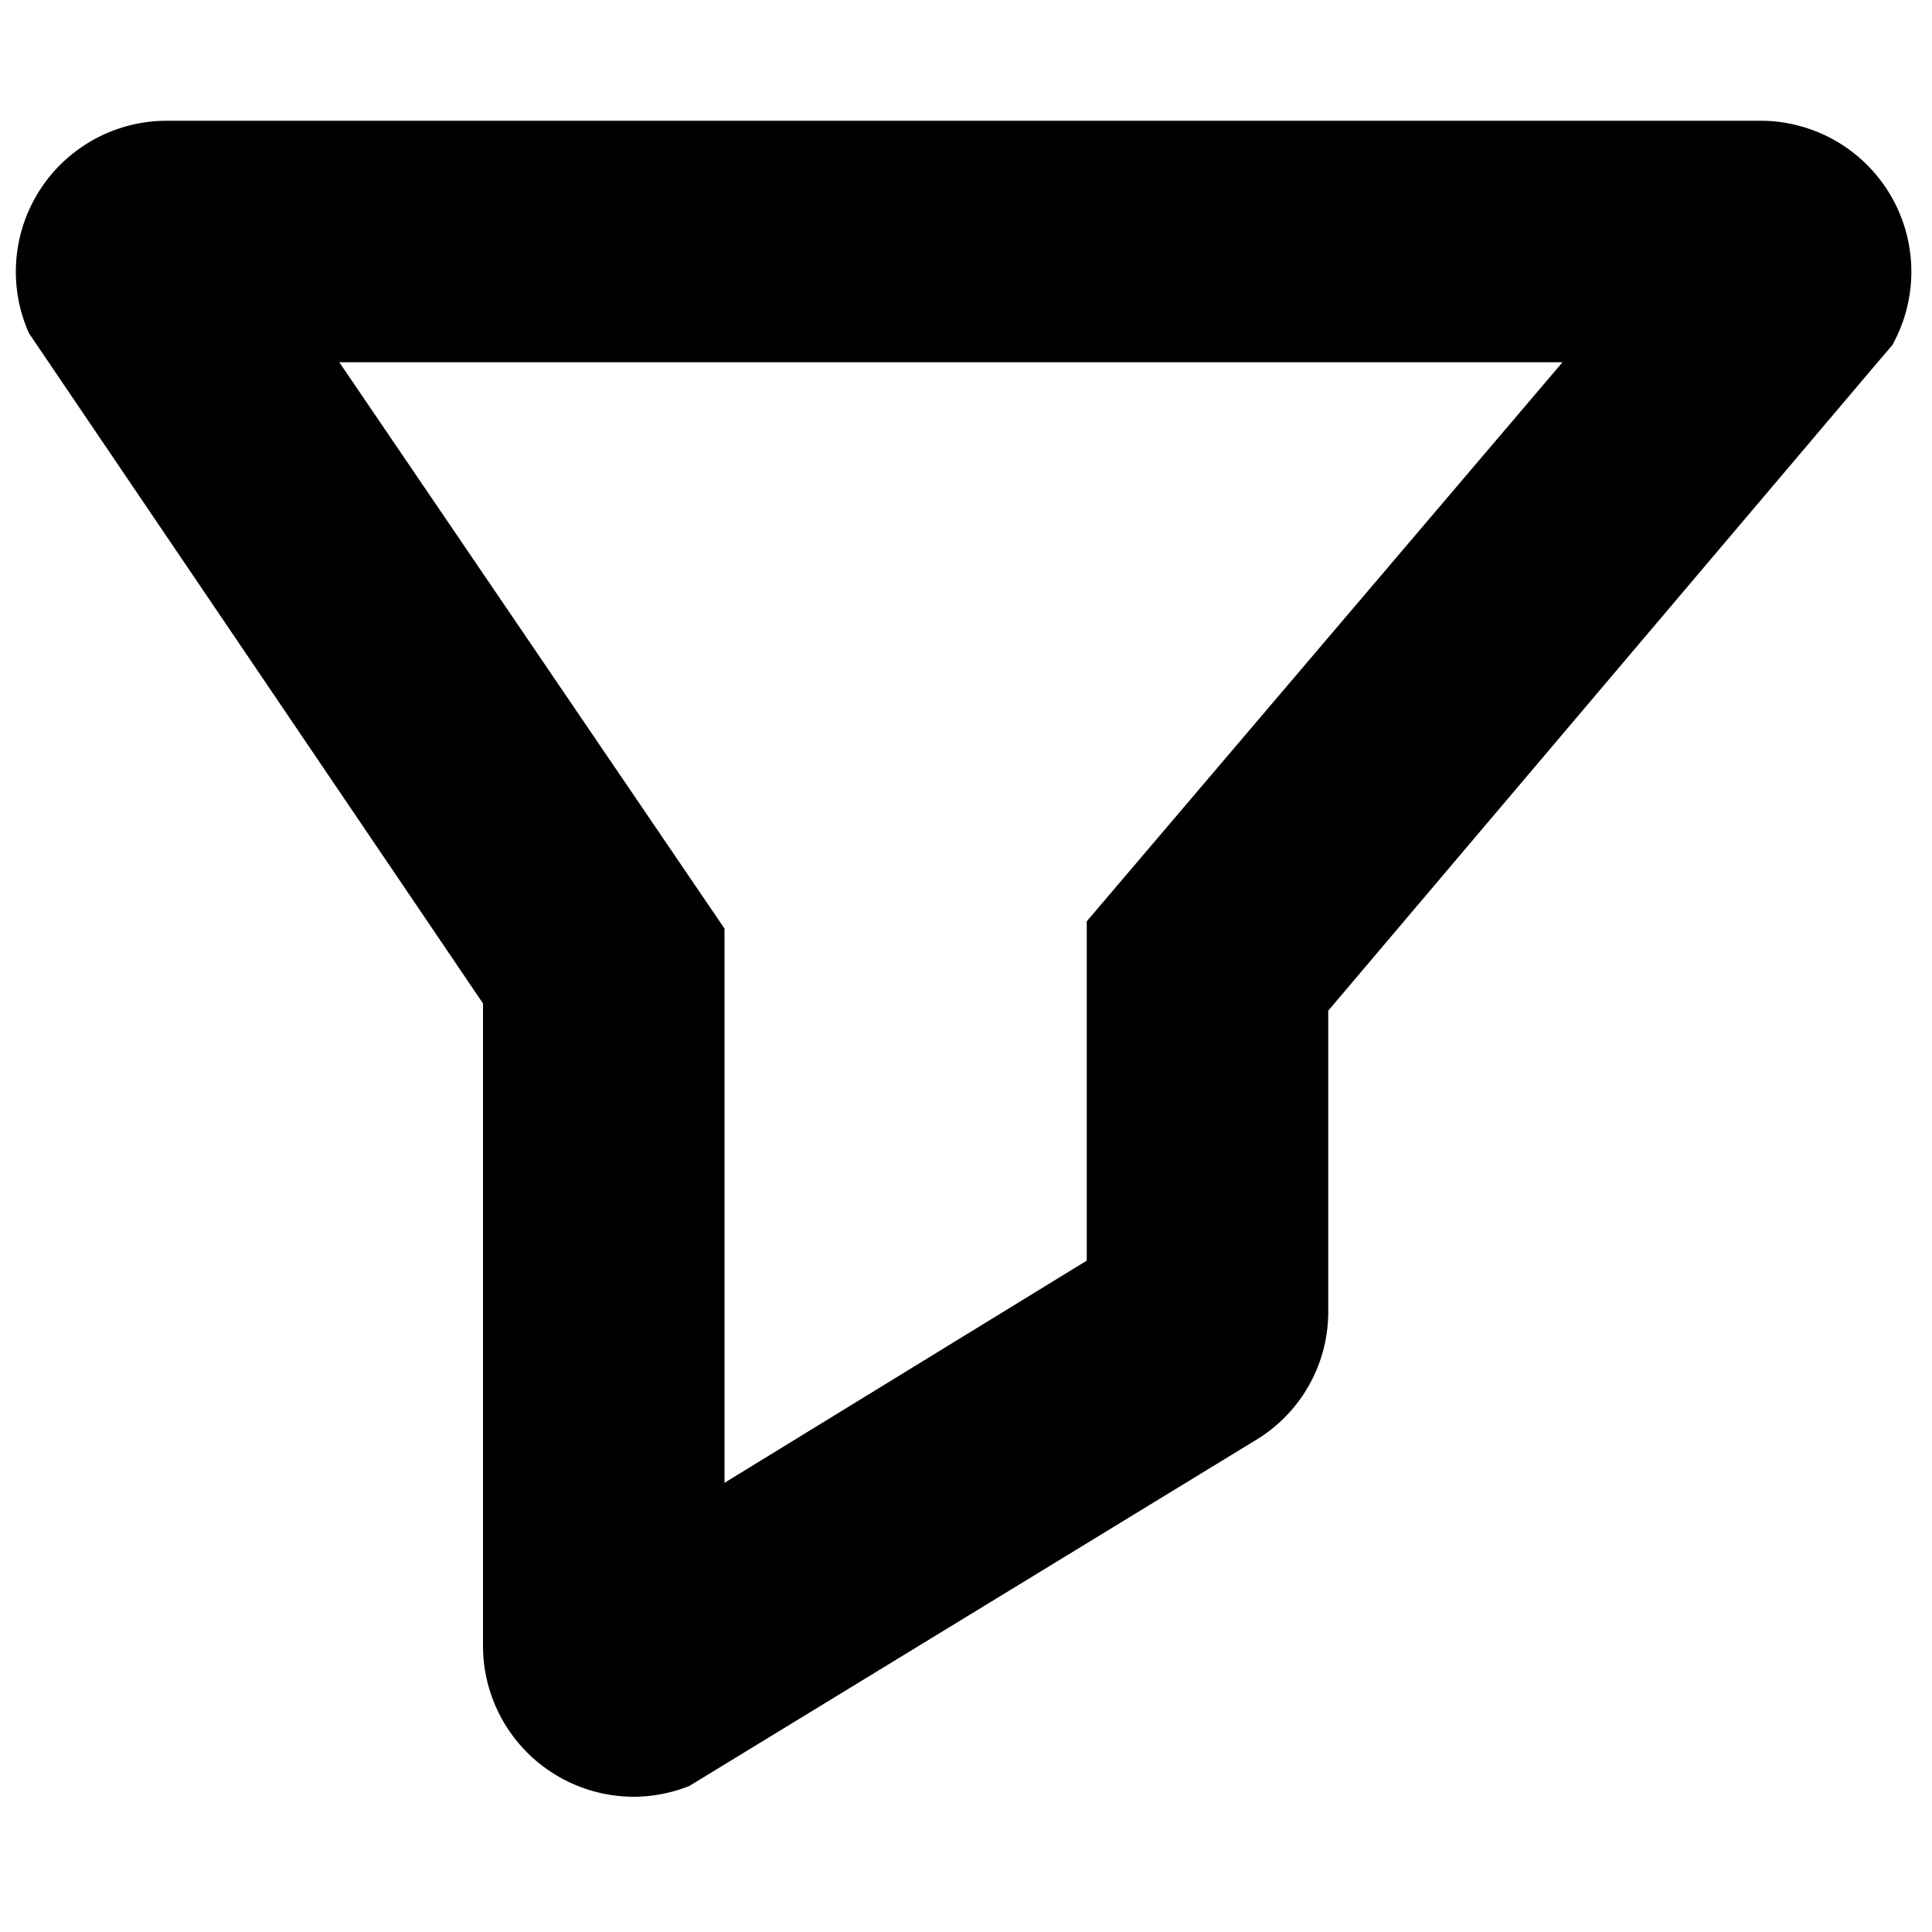 <svg xmlns="http://www.w3.org/2000/svg" width="16" height="16" viewBox="0 0 16 16">
  <title>Filter icon</title>
  <path fill="currentColor" d="M5.25,14.88A1.25,1.25,0,0,1,4,13.63V8.31L.24,2.76A1.25,1.25,0,0,1,1.38,1H14.58a1.25,1.25,0,0,1,1.09,1.86L15.55,3,11,8.37v2.49a1.24,1.24,0,0,1-.59,1.06L5.71,14.79A1.25,1.25,0,0,1,5.25,14.88ZM2.81,3,6,7.69v4.59l3-1.84V7.63L12.94,3Z"/>
</svg>

